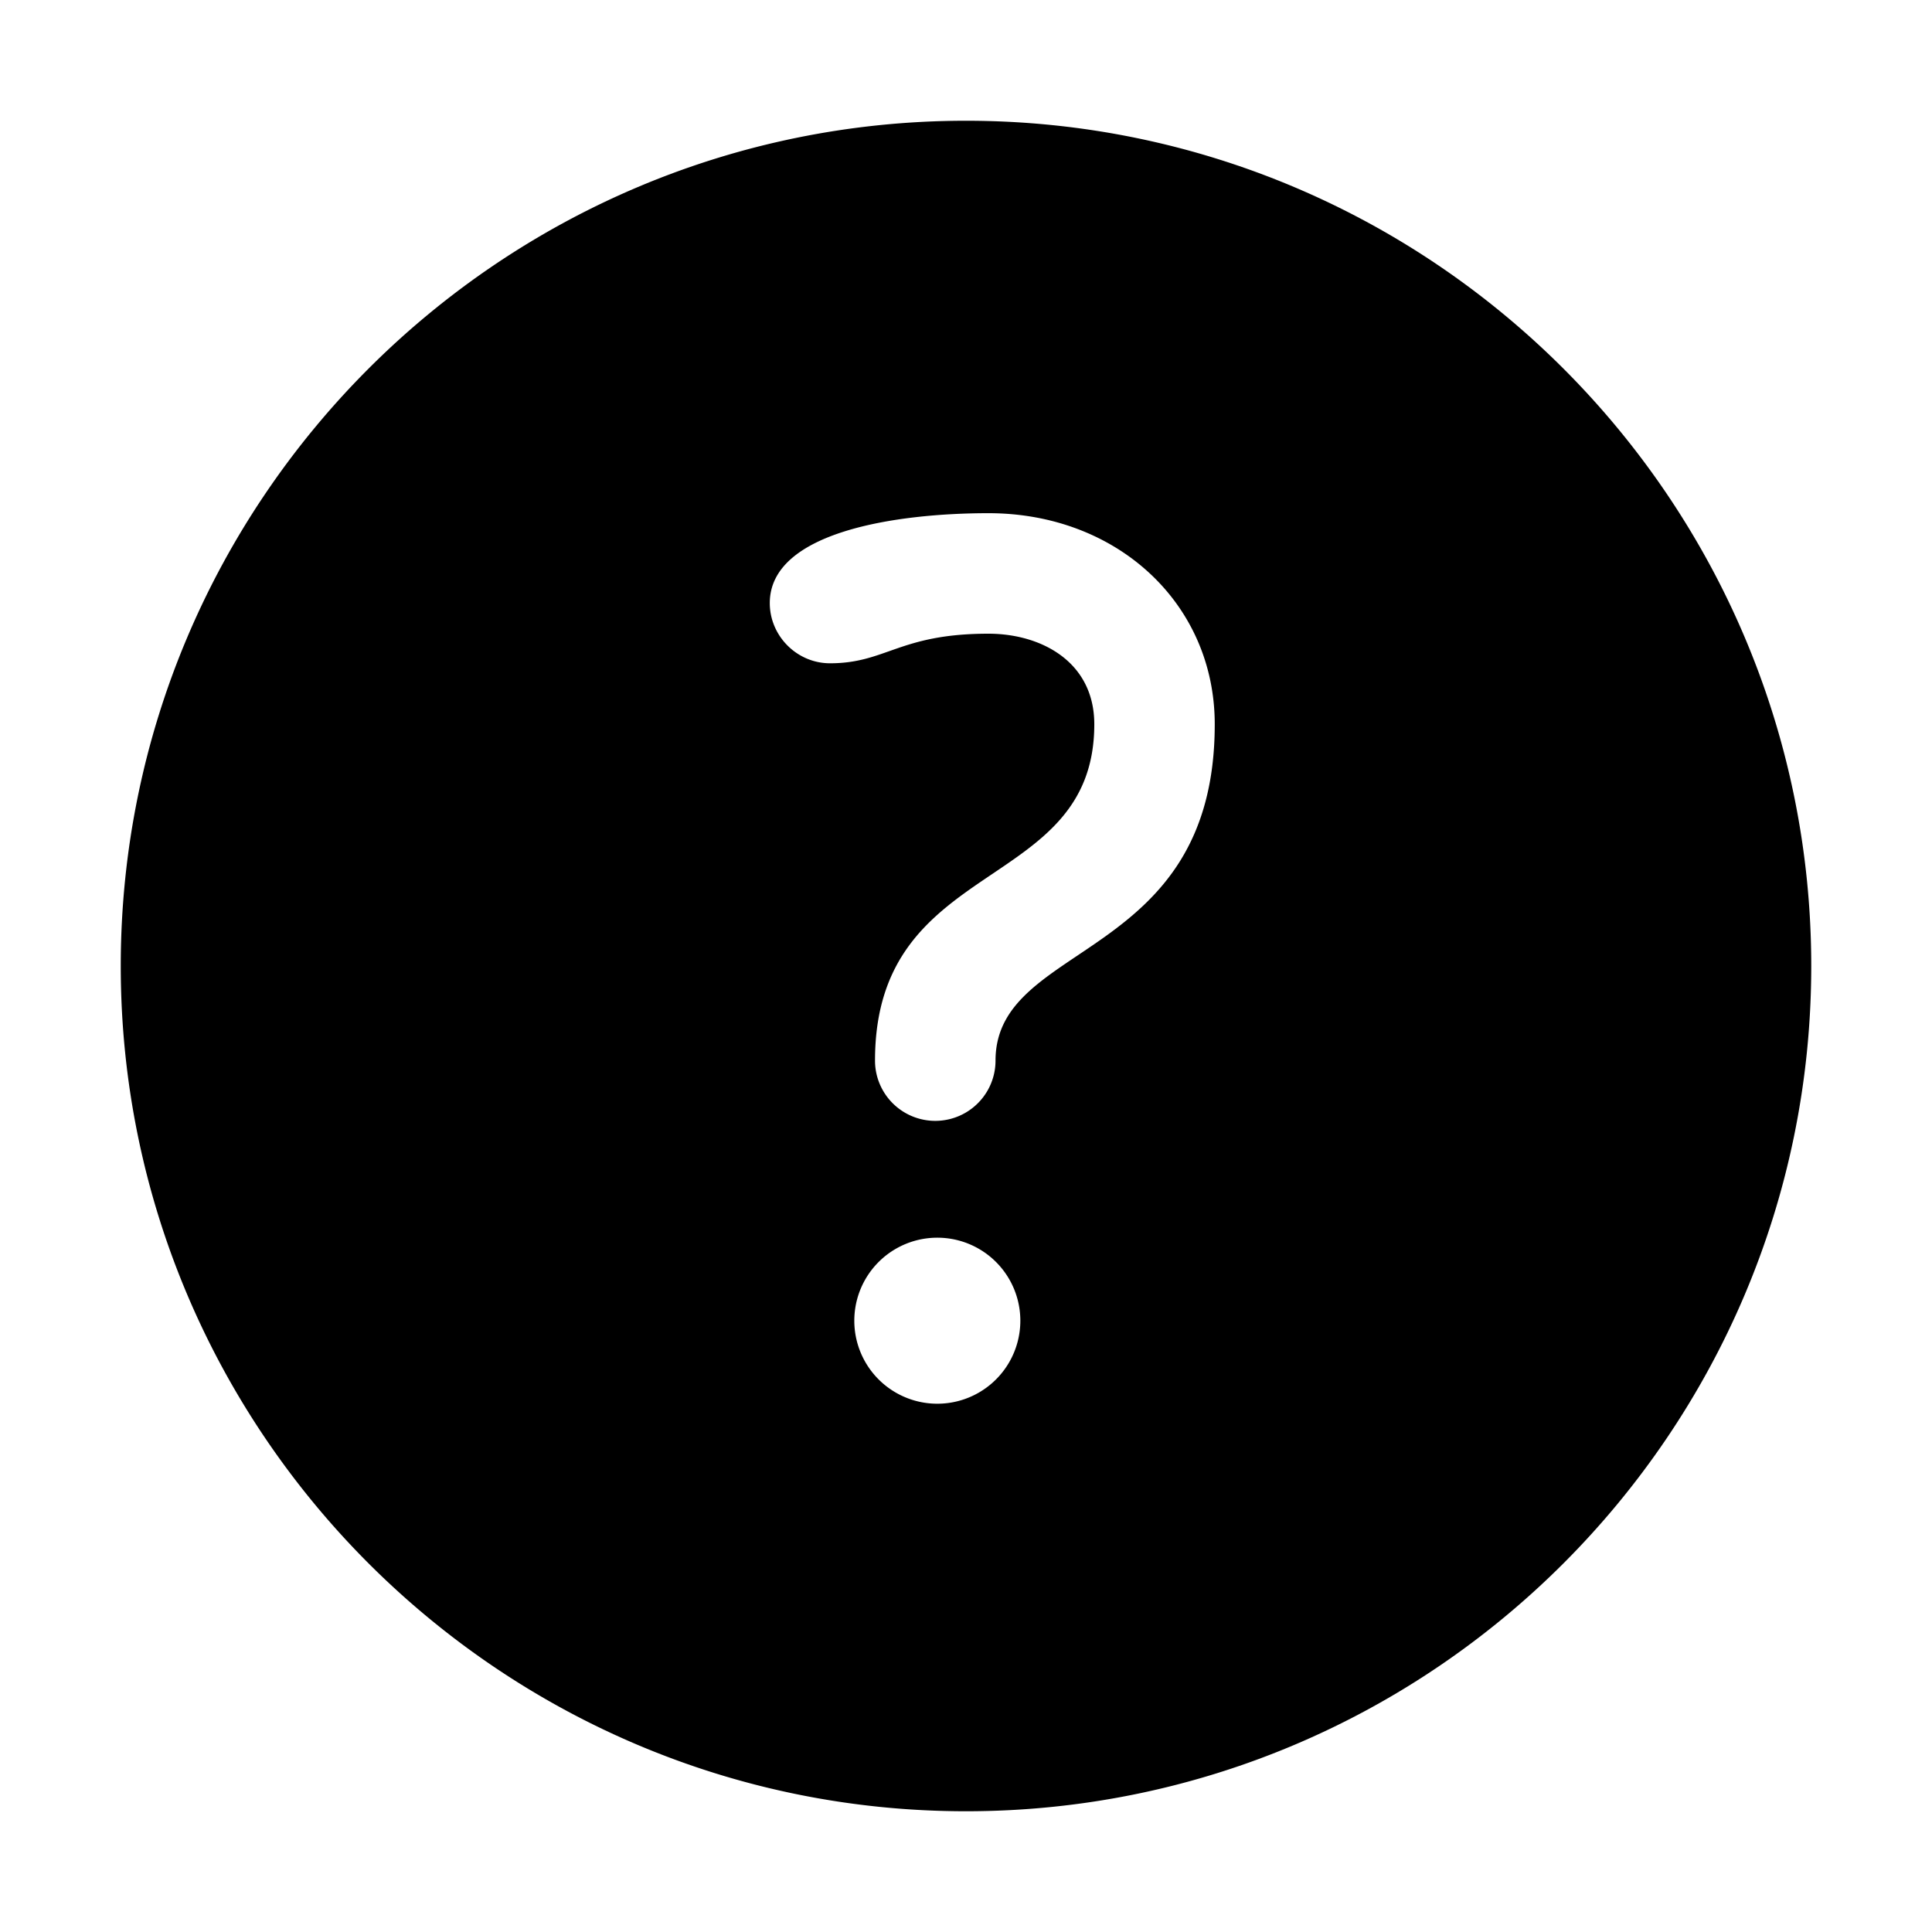 <svg id="icon" height="32" viewBox="0 0 32 32" width="32" xmlns="http://www.w3.org/2000/svg"><path d="m16 2c7.72 0 14 6.28 14 14s-6.28 14-14 14-14-6.28-14-14 6.28-14 14-14zm-.475 18.5a1.375 1.375 0 1 0 0 2.75 1.375 1.375 0 0 0 0-2.75zm.847-12c-1.525 0-3.622.307-3.622 1.489 0 .543.448.997.998.997.931 0 1.147-.49 2.624-.49.872 0 1.753.464 1.753 1.5 0 2.815-3.632 2.168-3.632 5.571a.998.998 0 1 0 1.996 0c0-1.996 3.631-1.626 3.631-5.571 0-1.994-1.611-3.496-3.748-3.496z" fill="currentColor" fill-rule="evenodd"/></svg>
